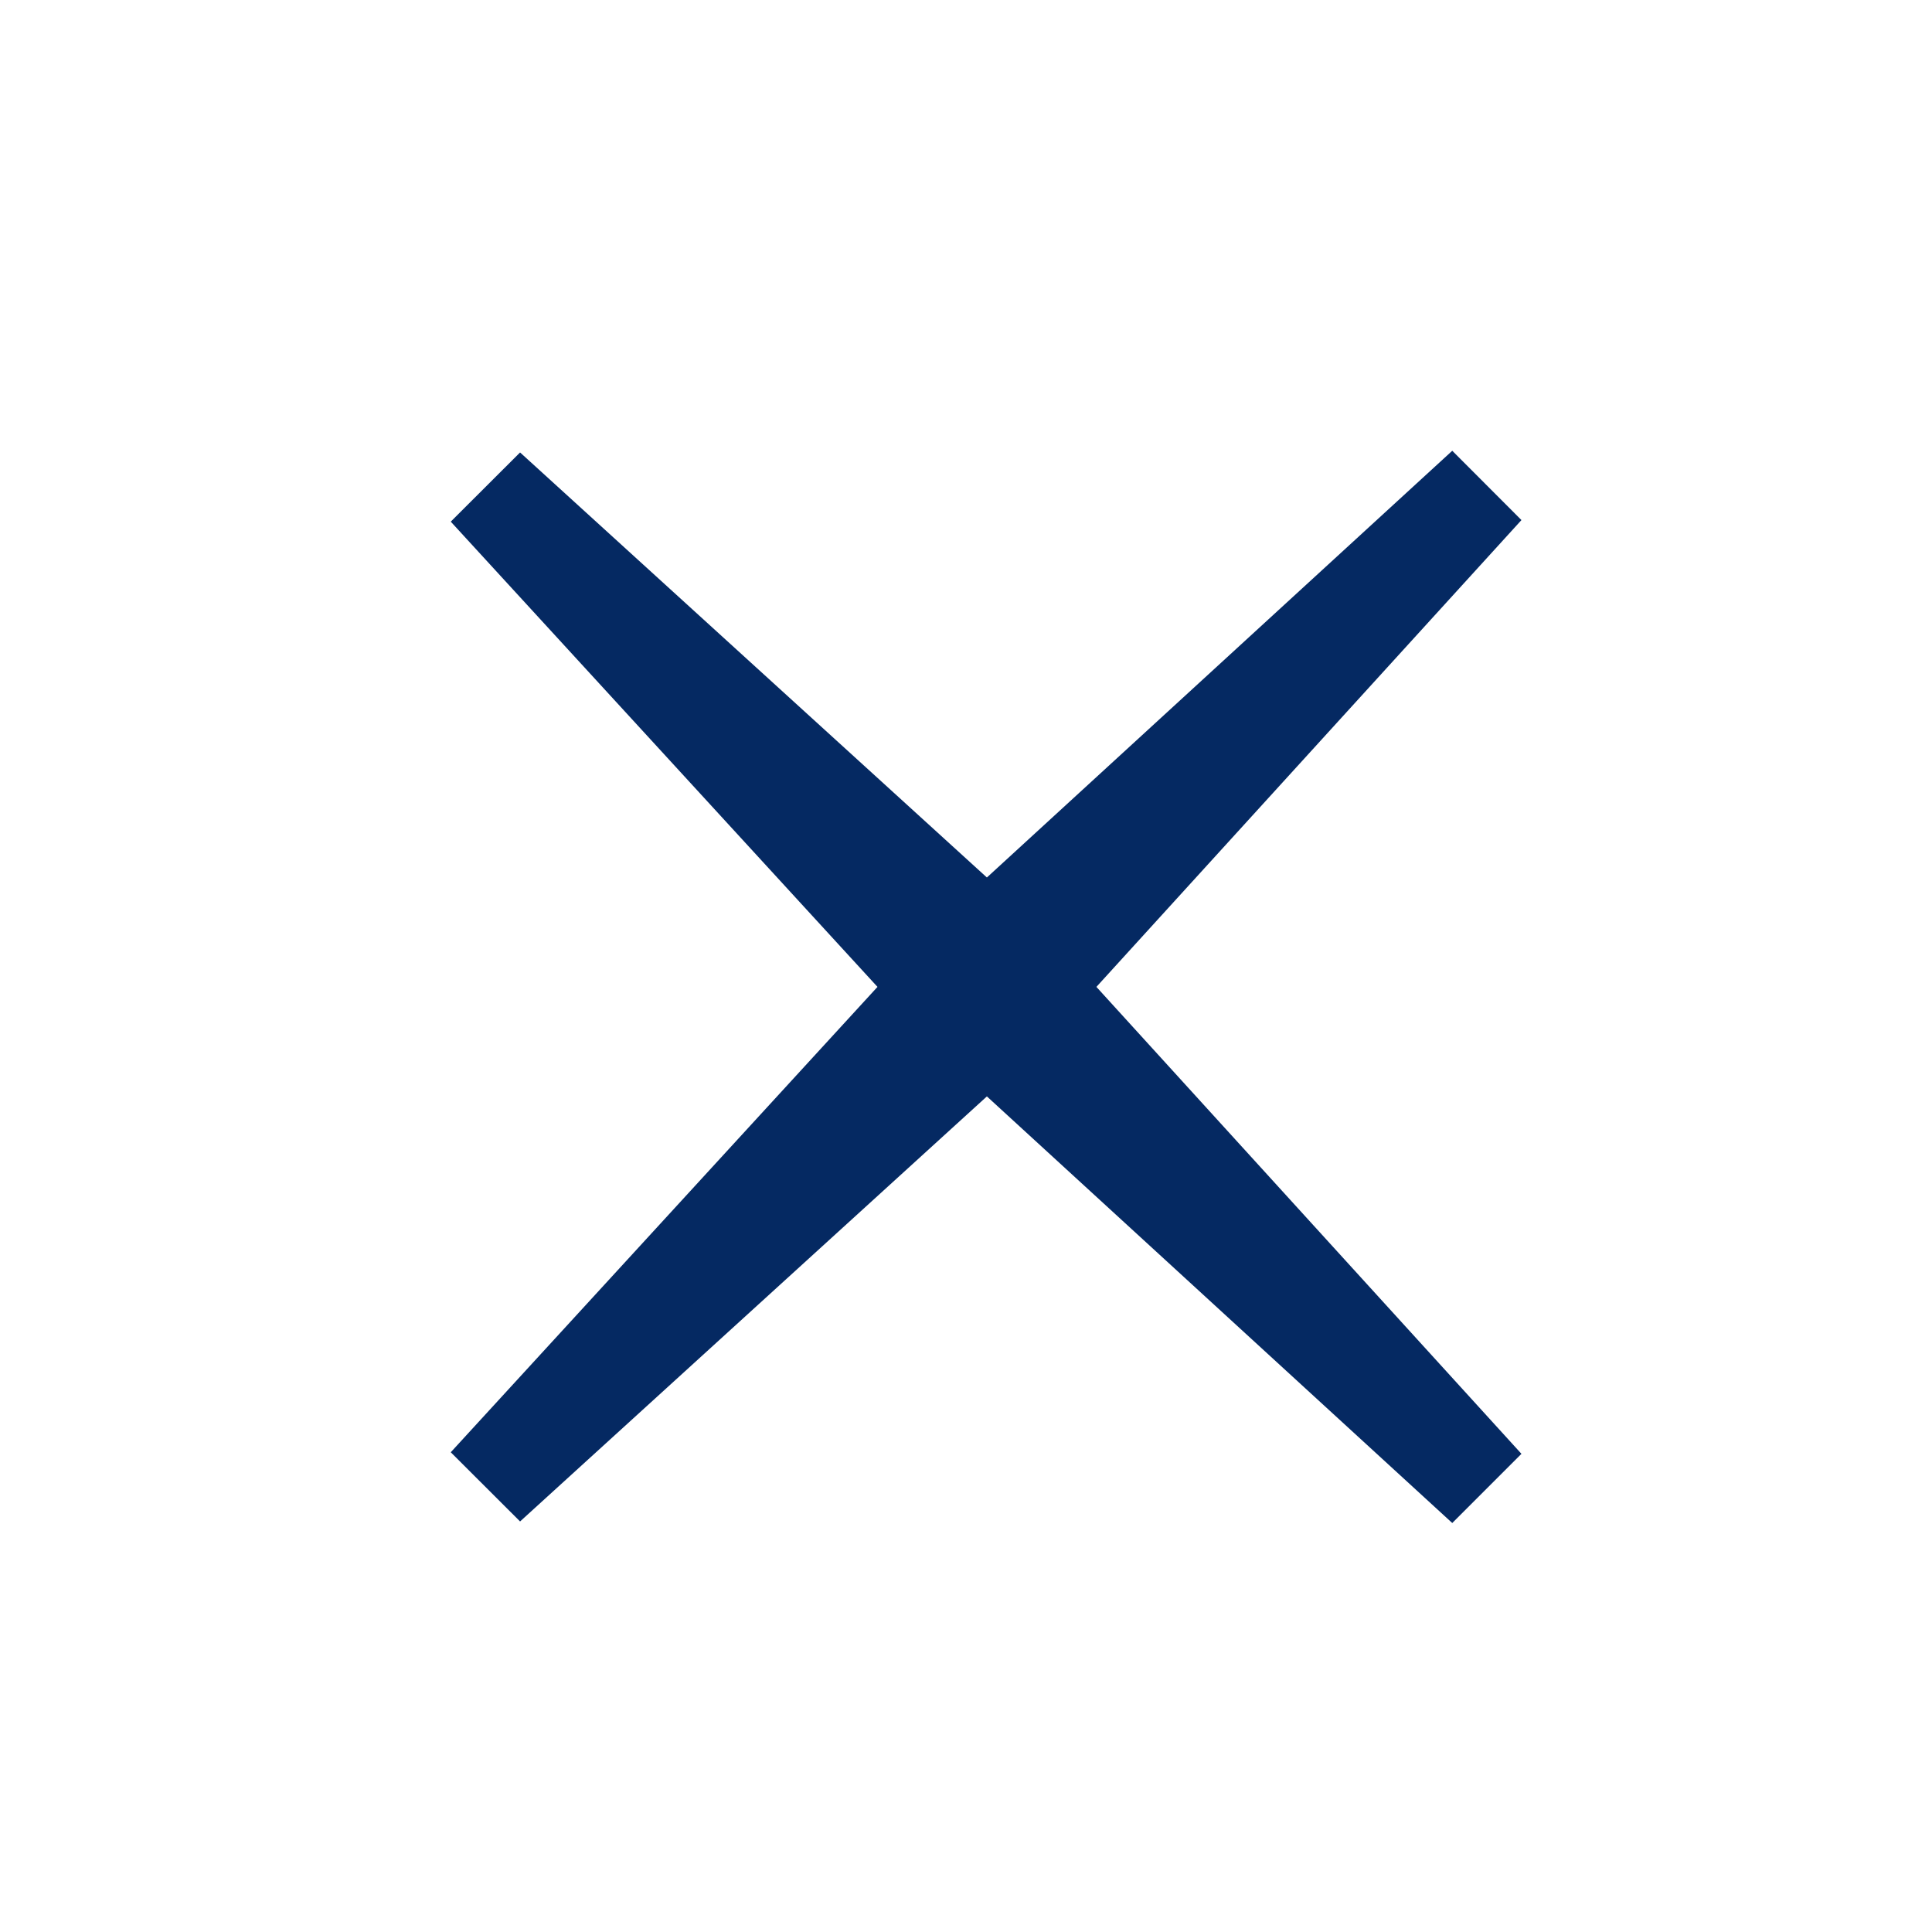 <svg width="16" height="16" viewBox="0 0 16 16" fill="none" xmlns="http://www.w3.org/2000/svg">
  <path fill-rule="evenodd" clip-rule="evenodd" d="M8.173 9.08L12.027 12.613L12.6 12.04L9.08 8.173L12.6 4.307L12.027 3.733L8.173 7.267L4.307 3.747L3.733 4.32L7.267 8.173L3.733 12.027L4.307 12.6L8.173 9.08Z" fill="#052962"/>
</svg>
